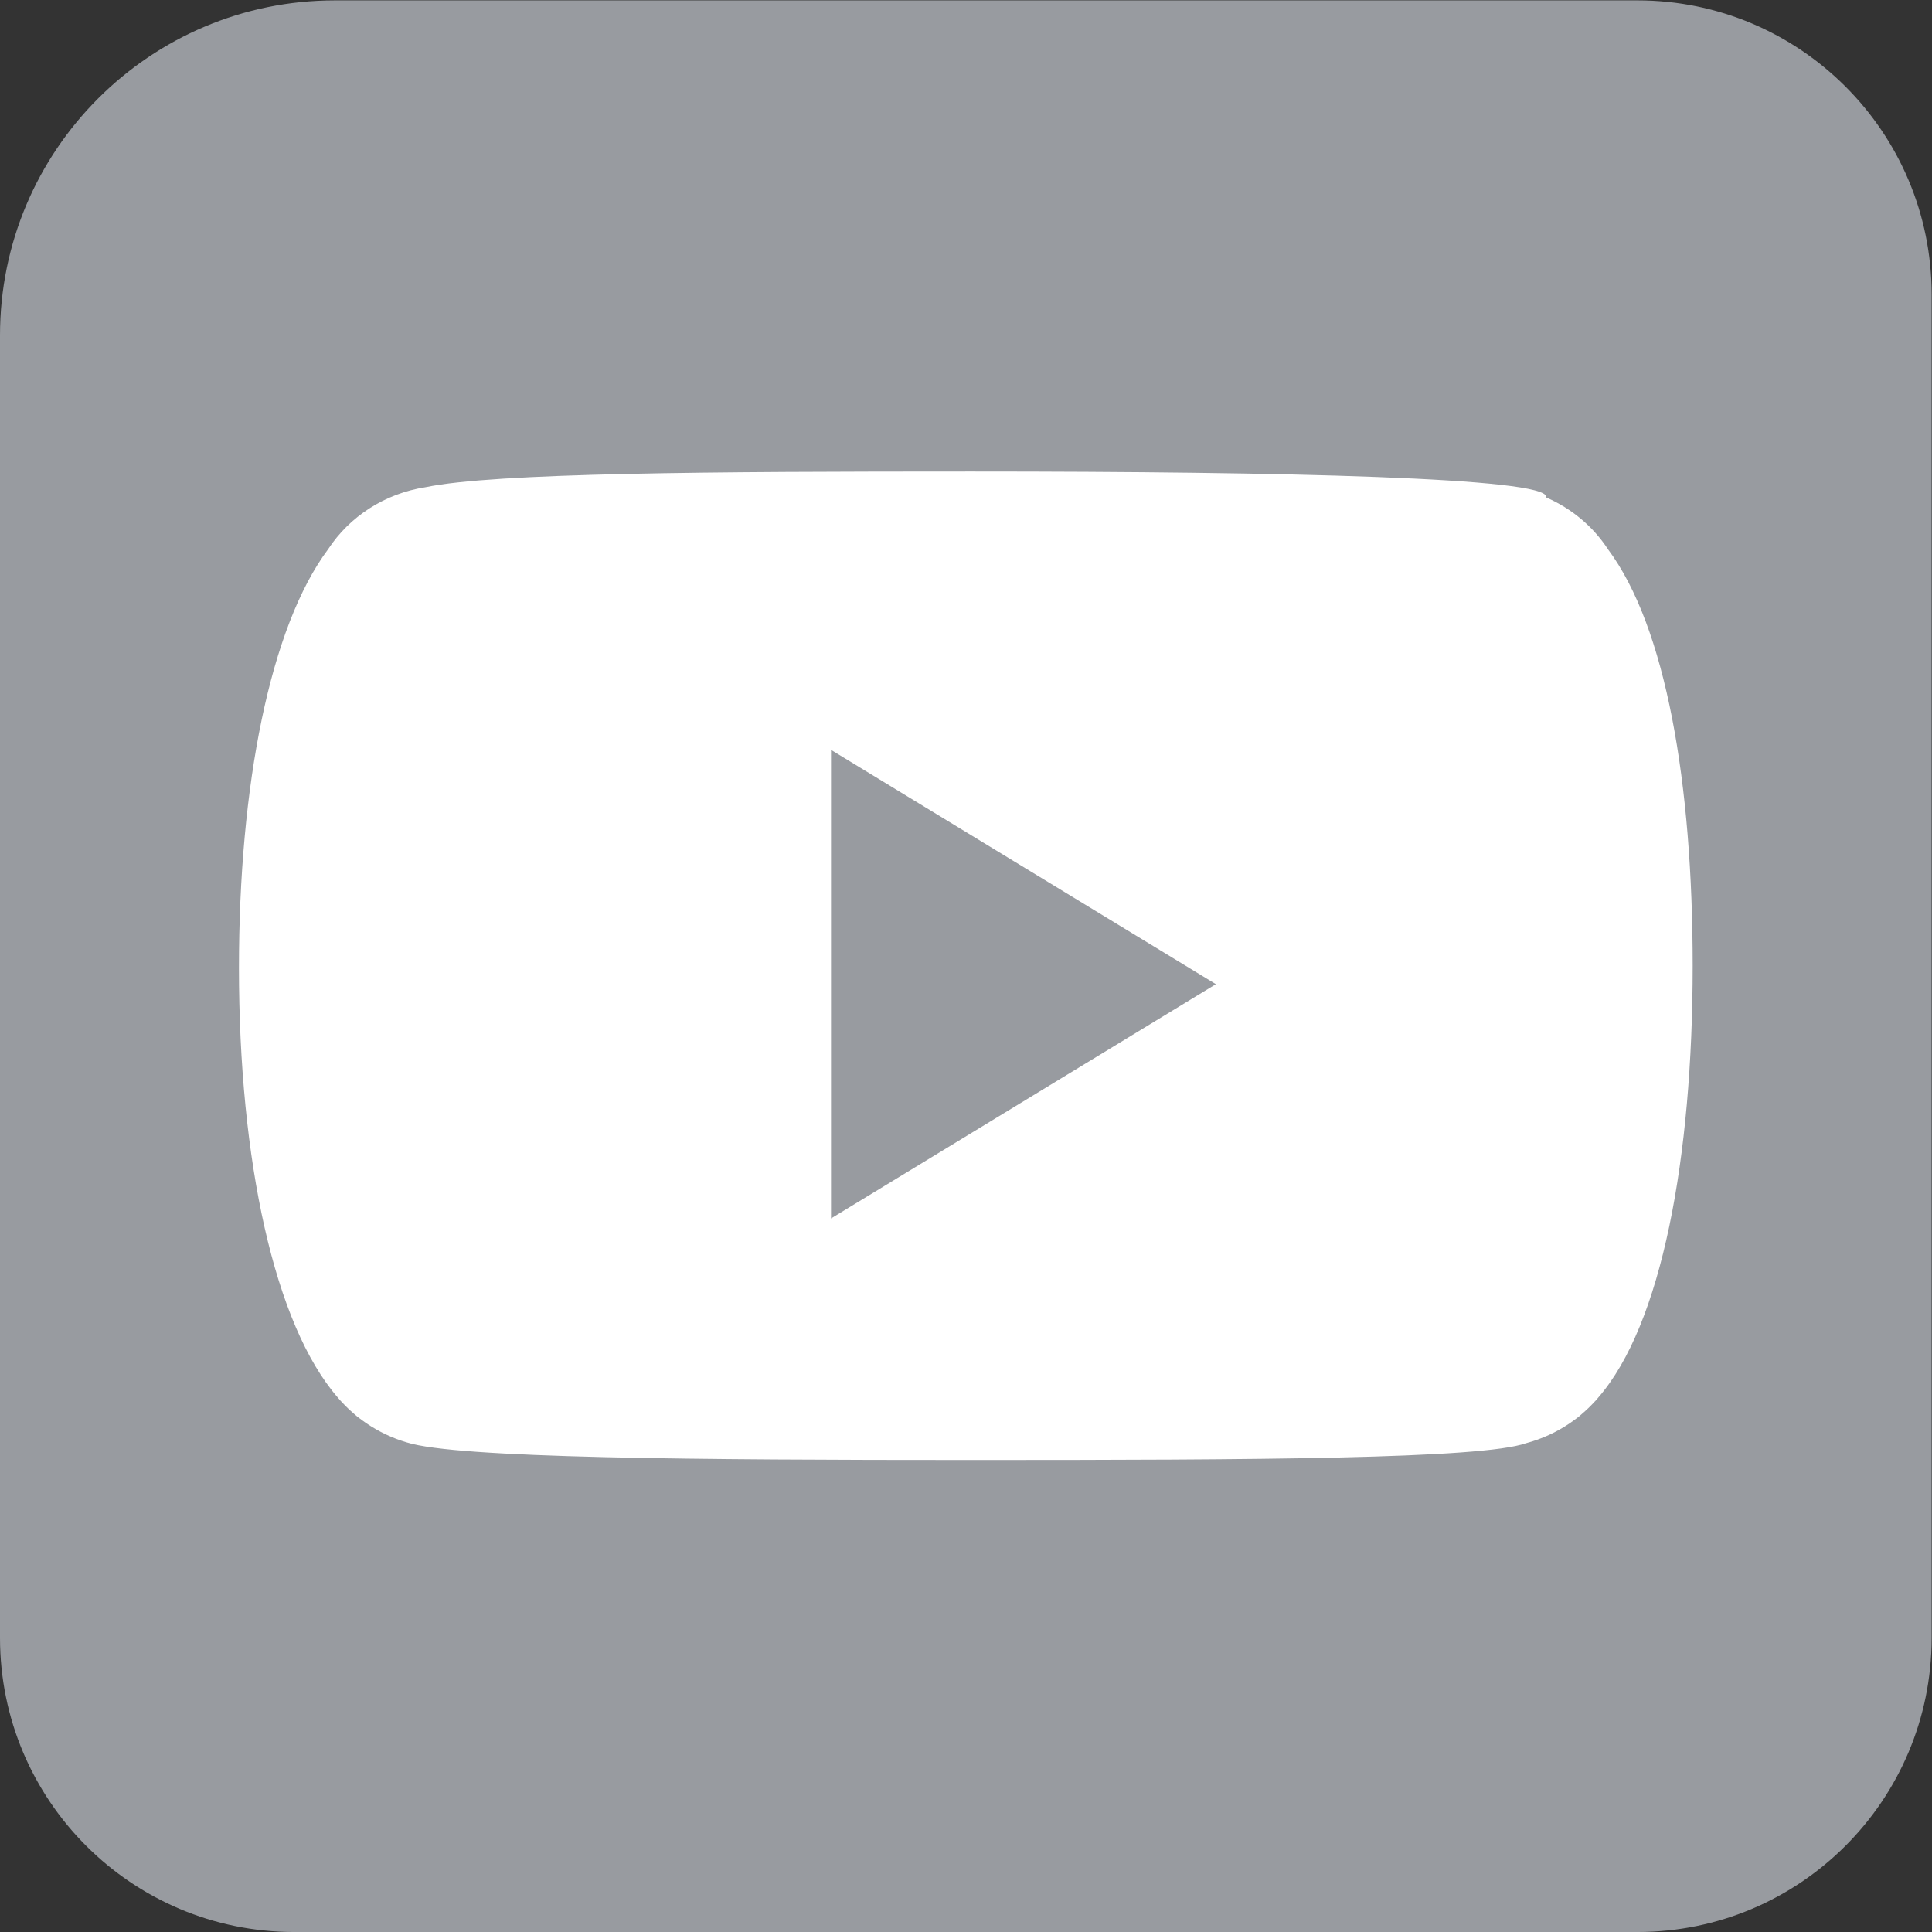 <?xml version="1.0" encoding="UTF-8" standalone="no"?>
<svg
   xmlns:dc="http://purl.org/dc/elements/1.1/"
   xmlns:cc="http://creativecommons.org/ns#"
   xmlns:rdf="http://www.w3.org/1999/02/22-rdf-syntax-ns#"
   xmlns:svg="http://www.w3.org/2000/svg"
   xmlns="http://www.w3.org/2000/svg"
   xmlns:sodipodi="http://sodipodi.sourceforge.net/DTD/sodipodi-0.dtd"
   xmlns:inkscape="http://www.inkscape.org/namespaces/inkscape"
   version="1.1"
   id="svg2"
   xml:space="preserve"
   width="109.6"
   height="109.6"
   viewBox="0 0 109.6 109.6"
   sodipodi:docname="youtube.eps"><rect x="0" y="0" width="109.6" height="109.6" fill="#333333" stroke="none"/><defs
     id="defs6" /><sodipodi:namedview
     pagecolor="#ffffff"
     bordercolor="#666666"
     borderopacity="1"
     objecttolerance="10"
     gridtolerance="10"
     guidetolerance="10"
     inkscape:pageopacity="0"
     inkscape:pageshadow="2"
     inkscape:window-width="640"
     inkscape:window-height="480"
     id="namedview4" /><g
     id="g10"
     inkscape:groupmode="layer"
     inkscape:label="ink_ext_XXXXXX"
     transform="matrix(1.333,0,0,-1.333,0,109.6)"><g
       id="g12"
       transform="scale(0.1)"><path
         d="m 125.188,-0.004 h 571.667 c 69.137,0 125.196,56.055 125.196,125.195 v 571.664 c 0,69.141 -56.059,125.192 -125.196,125.192 H 142.551 C 63.82,822.047 0,758.227 0,679.5 V 125.191 C 0,56.051 56.047,-0.004 125.188,-0.004"
         style="fill:#989ba0;fill-opacity:1;fill-rule:nonzero;stroke:none"
         id="path14" /><path
         d="m 684.258,588.531 c -6.27,9.59 -15.422,17.301 -26.313,22.008 0.024,0.066 0.09,0.141 0.09,0.211 0,8.148 -110.273,10.785 -244.644,10.785 -110.754,0 -202.821,-0.523 -232.254,-6.664 -17.461,-2.683 -32.434,-12.558 -41.457,-26.34 -24.797,-33.203 -37.989,-100.687 -37.989,-178.269 0,-81.797 15.079,-151.828 42.094,-182.852 0.32,-0.383 0.633,-0.762 0.965,-1.133 0.281,-0.312 0.574,-0.605 0.863,-0.91 1.547,-1.668 3.196,-3.25 4.934,-4.734 0.516,-0.449 1.027,-0.93 1.547,-1.348 0.765,-0.605 1.57,-1.172 2.367,-1.75 0.461,-0.32 0.914,-0.672 1.379,-0.984 5.242,-3.574 11.078,-6.387 17.371,-8.223 21.262,-6.711 121.891,-7.453 241.129,-7.453 119.937,0 215.914,0.43 235.07,7.129 6.789,1.816 13.09,4.726 18.695,8.547 0.458,0.312 0.918,0.664 1.375,0.984 0.801,0.578 1.602,1.145 2.364,1.75 0.527,0.418 1.035,0.899 1.554,1.348 1.739,1.484 3.387,3.066 4.93,4.734 0.285,0.305 0.574,0.598 0.867,0.91 0.325,0.371 0.637,0.75 0.957,1.133 27.024,31.024 40.207,102 40.207,183.797 0,77.586 -11.296,144.121 -36.101,177.324"
         style="fill:#ffffff;fill-opacity:1;fill-rule:nonzero;stroke:none"
         id="path16" /><path
         d="m 353.656,303.668 v 199.41 l 163.785,-99.707 z"
         style="fill:#989ba0;fill-opacity:1;fill-rule:nonzero;stroke:none"
         id="path18" /></g></g></svg>
